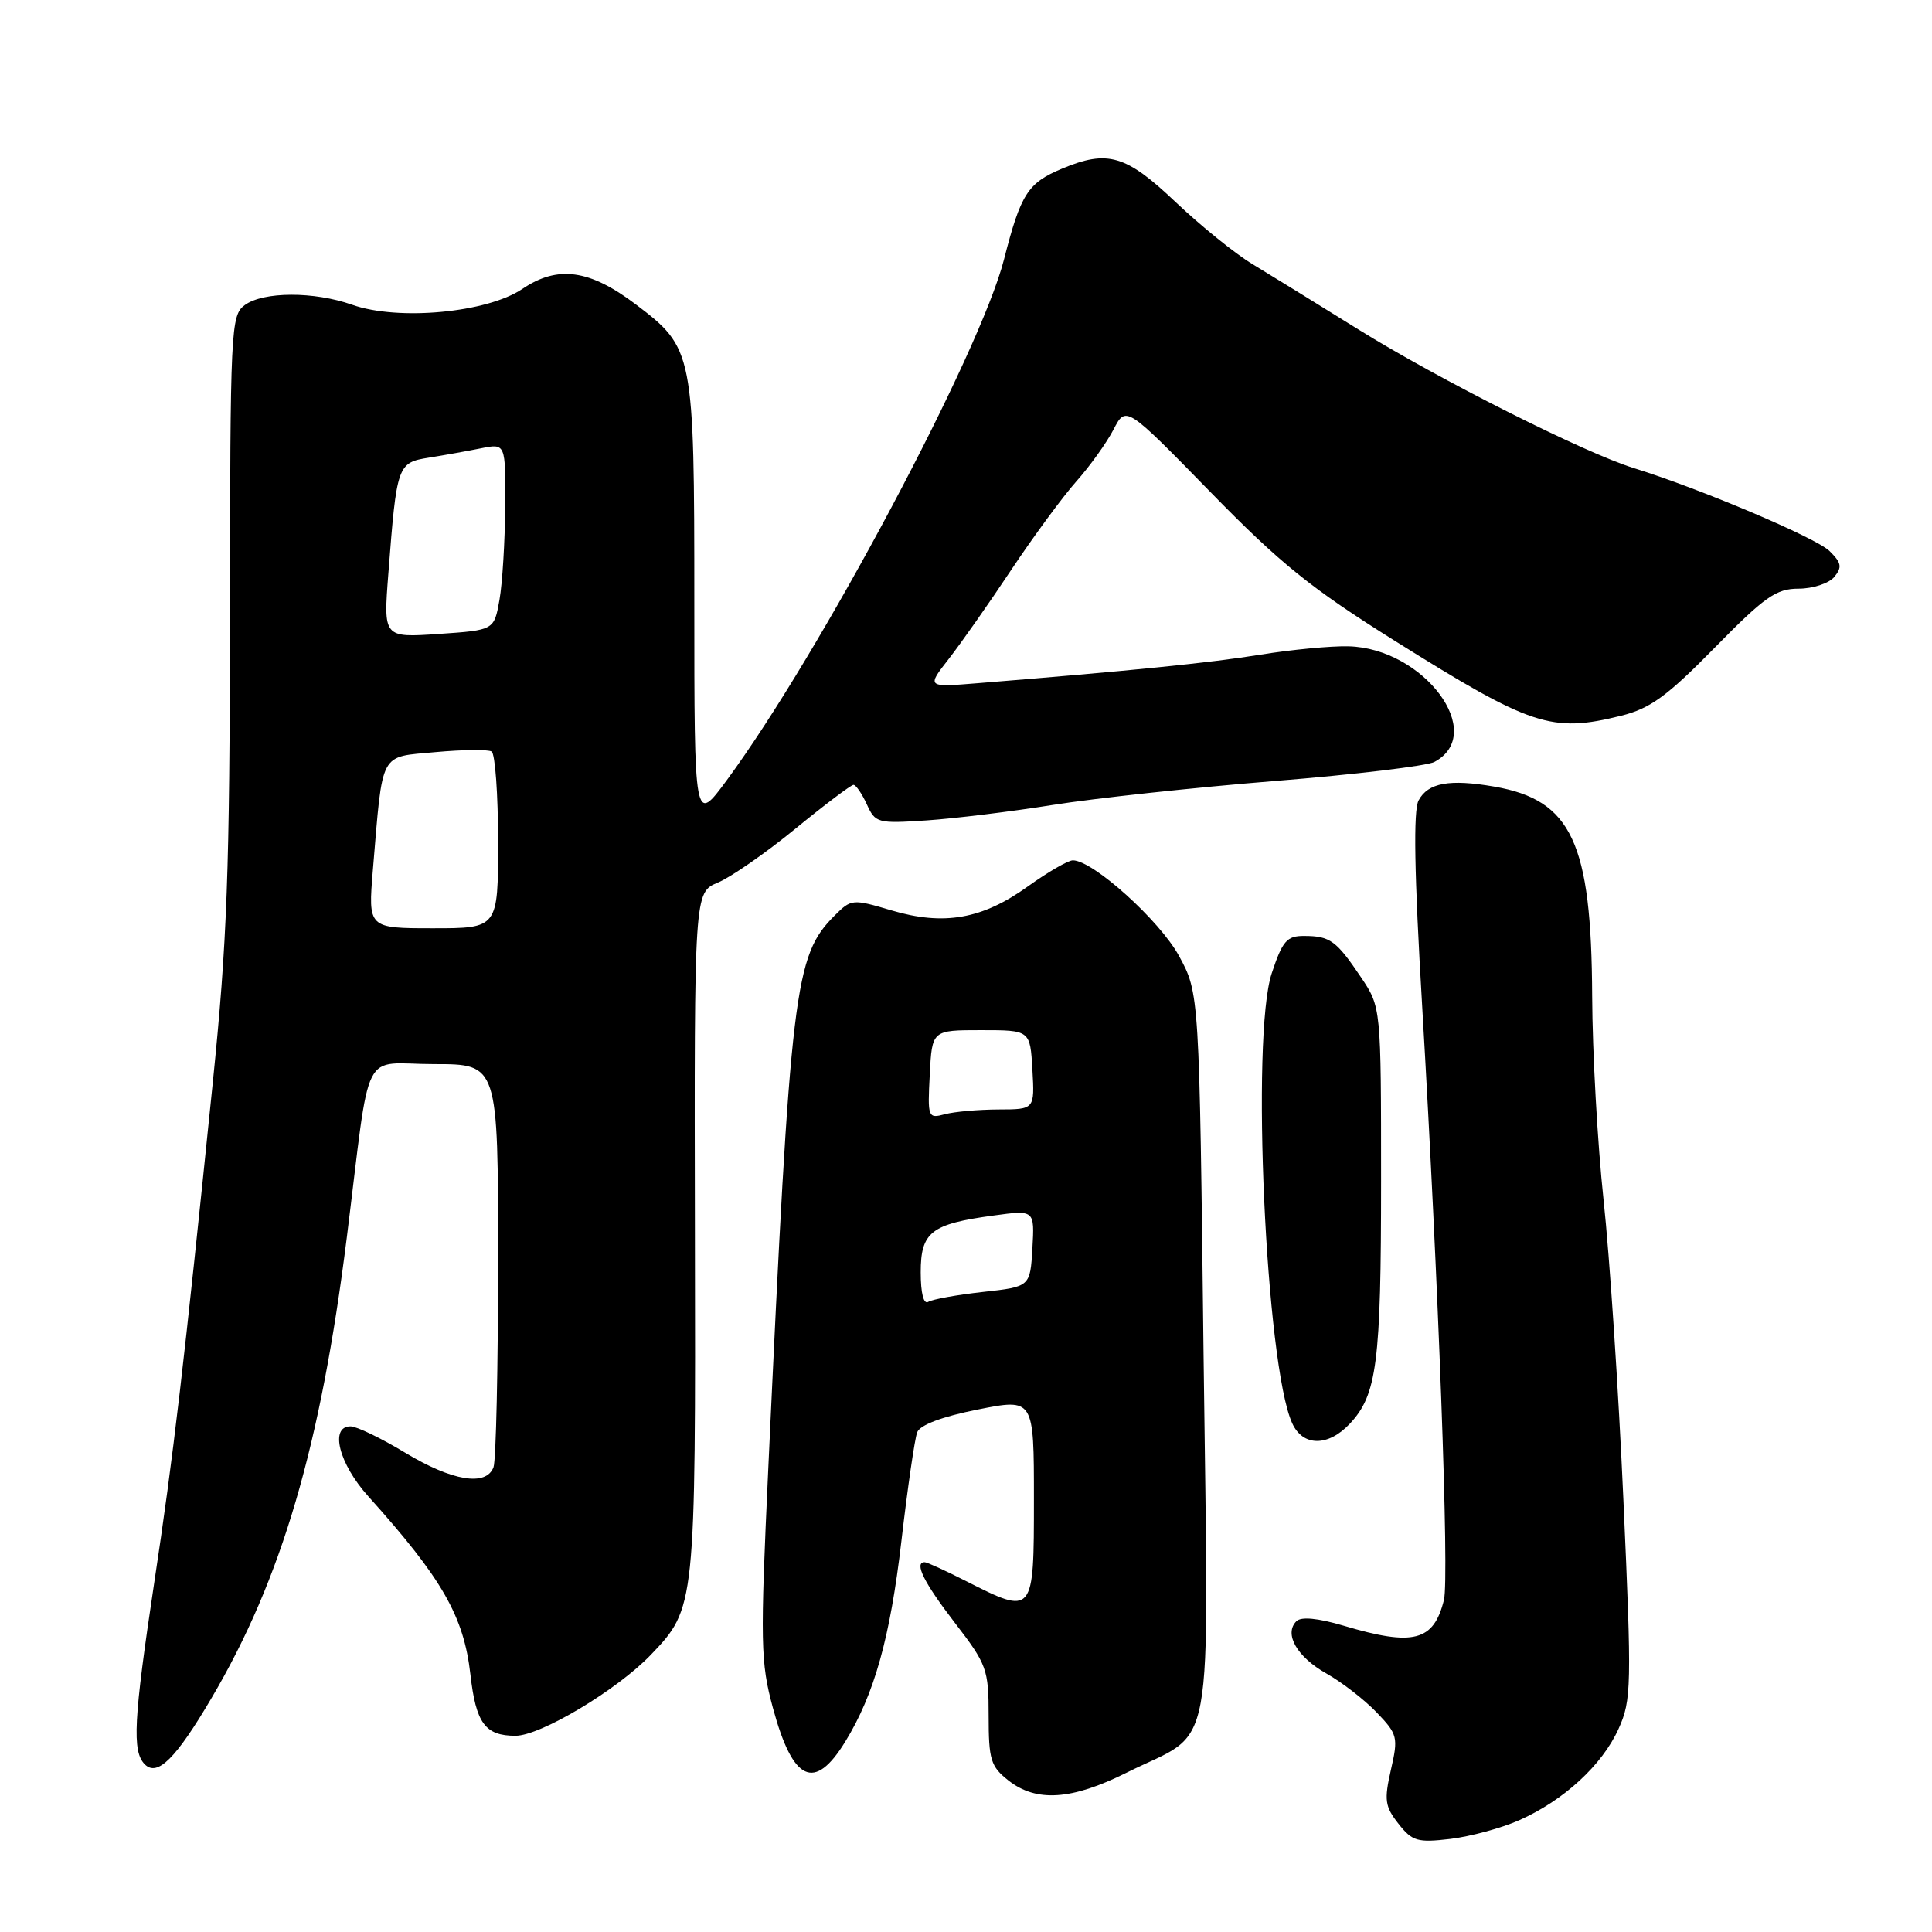 <?xml version="1.0" encoding="UTF-8" standalone="no"?>
<!DOCTYPE svg PUBLIC "-//W3C//DTD SVG 1.1//EN" "http://www.w3.org/Graphics/SVG/1.1/DTD/svg11.dtd" >
<svg xmlns="http://www.w3.org/2000/svg" xmlns:xlink="http://www.w3.org/1999/xlink" version="1.1" viewBox="0 0 256 256">
 <g >
 <path fill="currentColor"
d=" M 201.30 241.19 C 207.19 238.58 212.30 233.89 214.47 229.07 C 216.18 225.28 216.22 223.47 215.11 198.77 C 214.47 184.32 213.28 166.43 212.48 159.00 C 211.68 151.57 211.00 139.43 210.97 132.00 C 210.88 111.64 208.26 106.01 198.00 104.23 C 192.07 103.20 189.22 103.72 187.97 106.06 C 187.26 107.38 187.40 115.74 188.44 133.24 C 190.61 169.98 192.05 209.12 191.33 212.00 C 189.97 217.48 187.30 218.17 178.06 215.42 C 174.61 214.40 172.41 214.19 171.78 214.82 C 170.10 216.50 171.86 219.56 175.76 221.75 C 177.82 222.91 180.81 225.23 182.42 226.91 C 185.20 229.81 185.29 230.20 184.30 234.52 C 183.39 238.52 183.51 239.38 185.30 241.65 C 187.13 243.98 187.82 244.18 192.17 243.67 C 194.82 243.35 198.93 242.24 201.30 241.19 Z  M 149.28 234.89 C 161.19 228.94 160.14 234.65 159.48 179.61 C 158.92 131.61 158.92 131.61 156.22 126.66 C 153.66 121.97 144.82 114.00 142.16 114.00 C 141.53 114.00 138.84 115.56 136.19 117.46 C 130.15 121.80 125.06 122.69 118.12 120.63 C 112.96 119.10 112.80 119.11 110.59 121.32 C 105.26 126.65 104.76 130.78 101.80 194.62 C 100.72 217.80 100.77 220.24 102.42 226.33 C 105.06 236.08 107.93 237.42 112.00 230.78 C 115.85 224.51 117.95 217.02 119.44 204.21 C 120.26 197.12 121.21 190.63 121.53 189.79 C 121.90 188.81 124.84 187.71 129.56 186.77 C 137.00 185.29 137.00 185.29 137.00 198.65 C 137.00 214.03 136.98 214.05 128.00 209.50 C 125.29 208.12 122.83 207.00 122.53 207.00 C 121.08 207.00 122.42 209.70 126.50 215.00 C 130.77 220.55 131.00 221.18 131.00 227.35 C 131.00 233.19 131.27 234.07 133.63 235.93 C 137.33 238.83 142.01 238.52 149.28 234.89 Z  M 28.03 225.00 C 37.32 209.23 42.49 191.63 45.95 164.00 C 49.20 138.01 47.69 141.00 57.55 141.00 C 66.00 141.00 66.00 141.00 66.00 166.92 C 66.00 181.17 65.73 193.55 65.39 194.42 C 64.41 196.99 59.92 196.25 53.70 192.50 C 50.51 190.57 47.25 189.00 46.45 189.00 C 43.65 189.00 44.90 193.94 48.80 198.27 C 58.59 209.16 61.45 214.15 62.33 221.86 C 63.06 228.33 64.28 230.00 68.30 230.00 C 71.63 230.00 81.78 223.93 86.25 219.26 C 92.16 213.09 92.18 212.86 92.08 163.44 C 91.99 118.25 91.99 118.25 95.12 116.95 C 96.83 116.24 101.45 113.04 105.37 109.83 C 109.29 106.62 112.77 104.00 113.09 104.00 C 113.41 104.00 114.21 105.16 114.86 106.58 C 115.98 109.06 116.30 109.14 122.77 108.71 C 126.47 108.46 134.00 107.54 139.50 106.66 C 145.00 105.78 158.23 104.35 168.89 103.49 C 179.56 102.63 189.09 101.49 190.07 100.96 C 197.09 97.20 188.67 85.88 178.67 85.64 C 176.38 85.58 171.12 86.08 167.00 86.75 C 160.25 87.84 149.80 88.89 129.63 90.52 C 122.77 91.08 122.77 91.08 125.73 87.29 C 127.35 85.21 131.08 79.90 134.00 75.50 C 136.93 71.10 140.80 65.84 142.60 63.81 C 144.41 61.78 146.63 58.68 147.54 56.93 C 149.19 53.74 149.19 53.74 160.34 65.15 C 169.65 74.68 173.71 77.96 184.88 84.95 C 202.92 96.25 205.58 97.13 214.81 94.84 C 218.66 93.88 220.88 92.27 227.19 85.84 C 233.83 79.07 235.35 78.00 238.32 78.00 C 240.21 78.00 242.34 77.30 243.05 76.45 C 244.12 75.15 244.01 74.58 242.42 73.01 C 240.61 71.24 225.25 64.74 216.50 62.03 C 210.00 60.03 190.59 50.25 179.97 43.64 C 174.55 40.26 168.24 36.38 165.96 35.00 C 163.67 33.62 159.08 29.91 155.75 26.75 C 149.20 20.53 146.76 19.82 140.72 22.35 C 136.19 24.24 135.25 25.70 133.04 34.36 C 129.86 46.77 108.70 86.54 96.32 103.36 C 92.00 109.22 92.00 109.22 92.00 79.86 C 92.00 46.57 91.91 46.14 84.23 40.32 C 78.12 35.70 73.90 35.12 69.22 38.28 C 64.54 41.44 52.77 42.54 46.66 40.38 C 41.61 38.60 34.91 38.62 32.44 40.42 C 30.58 41.78 30.50 43.42 30.47 81.67 C 30.44 115.56 30.10 124.78 28.19 143.50 C 24.35 181.15 22.97 192.97 20.44 209.69 C 17.70 227.89 17.48 232.08 19.19 233.79 C 20.86 235.46 23.32 233.01 28.03 225.00 Z  M 178.85 188.66 C 182.46 184.82 183.00 180.61 183.00 156.49 C 183.00 133.46 183.00 133.46 180.33 129.48 C 177.07 124.64 176.24 124.03 172.83 124.02 C 170.51 124.00 169.94 124.66 168.51 128.97 C 165.74 137.32 167.72 180.90 171.22 188.58 C 172.63 191.69 175.97 191.72 178.85 188.66 Z  M 122.00 168.59 C 122.00 163.25 123.37 162.18 131.67 161.06 C 137.09 160.32 137.09 160.32 136.80 165.41 C 136.50 170.50 136.50 170.50 130.25 171.19 C 126.82 171.57 123.55 172.16 123.00 172.50 C 122.39 172.88 122.00 171.36 122.00 168.59 Z  M 123.20 142.38 C 123.50 136.50 123.50 136.50 130.00 136.50 C 136.50 136.50 136.50 136.50 136.80 141.75 C 137.10 147.00 137.10 147.00 132.30 147.01 C 129.66 147.02 126.46 147.30 125.20 147.64 C 122.96 148.24 122.90 148.09 123.20 142.38 Z  M 49.41 115.25 C 50.75 99.33 50.20 100.36 57.70 99.66 C 61.31 99.33 64.66 99.29 65.14 99.58 C 65.61 99.88 66.00 105.27 66.00 111.56 C 66.00 123.00 66.00 123.00 57.38 123.00 C 48.77 123.00 48.77 123.00 49.41 115.25 Z  M 51.46 76.00 C 52.57 61.57 52.66 61.31 56.84 60.64 C 58.85 60.32 61.96 59.76 63.75 59.40 C 67.00 58.75 67.00 58.75 66.94 67.12 C 66.91 71.73 66.57 77.30 66.18 79.50 C 65.47 83.50 65.47 83.50 58.14 84.00 C 50.80 84.50 50.80 84.50 51.46 76.00 Z "/>
</g>
</svg>
